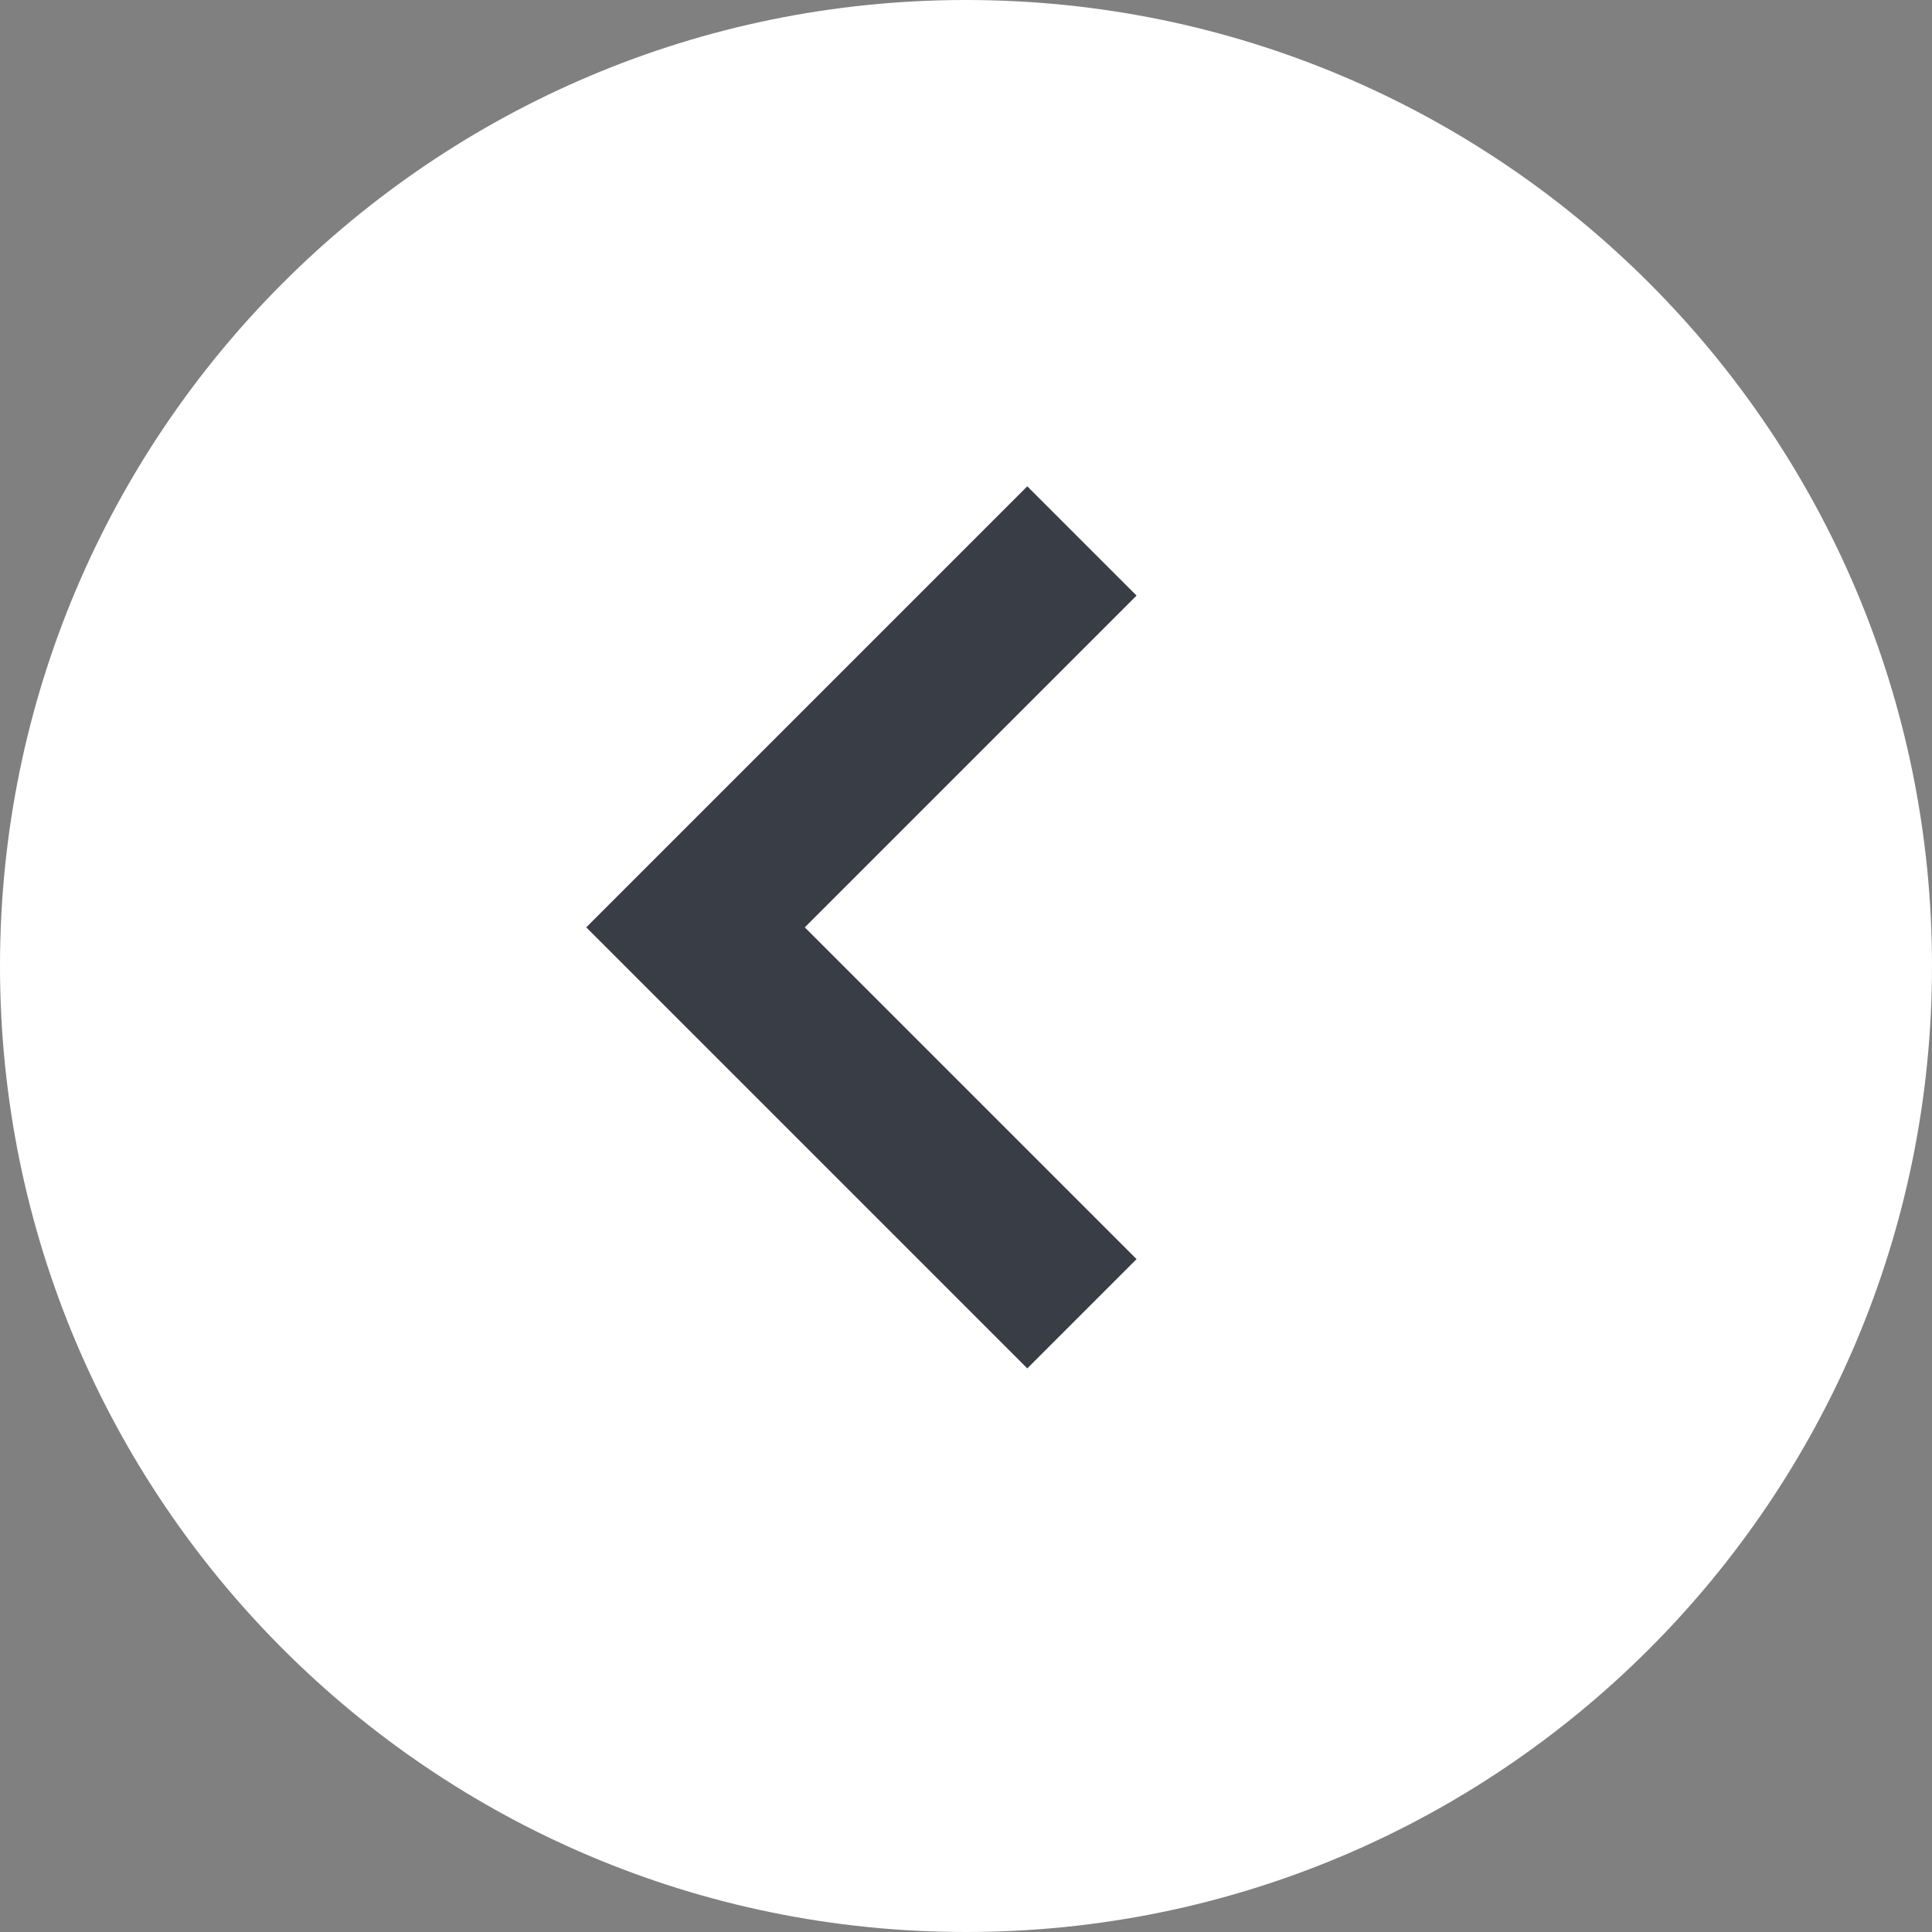 <svg width="25" height="25" viewBox="0 0 25 25" fill="none" xmlns="http://www.w3.org/2000/svg">
<rect x="0" y="0" width="25" height="25" fill="#808080" stroke="none"/>
<path d="M0 12.5C0 5.596 5.596 0 12.5 0V0C19.404 0 25 5.596 25 12.5V12.5C25 19.404 19.404 25 12.5 25V25C5.596 25 0 19.404 0 12.5V12.5Z" fill="white"/>
<path fill-rule="evenodd" clip-rule="evenodd" d="M13.293 6.293L14.707 7.707L10.414 12L14.707 16.293L13.293 17.707L7.586 12L13.293 6.293Z" fill="#393D45"/>
</svg>
